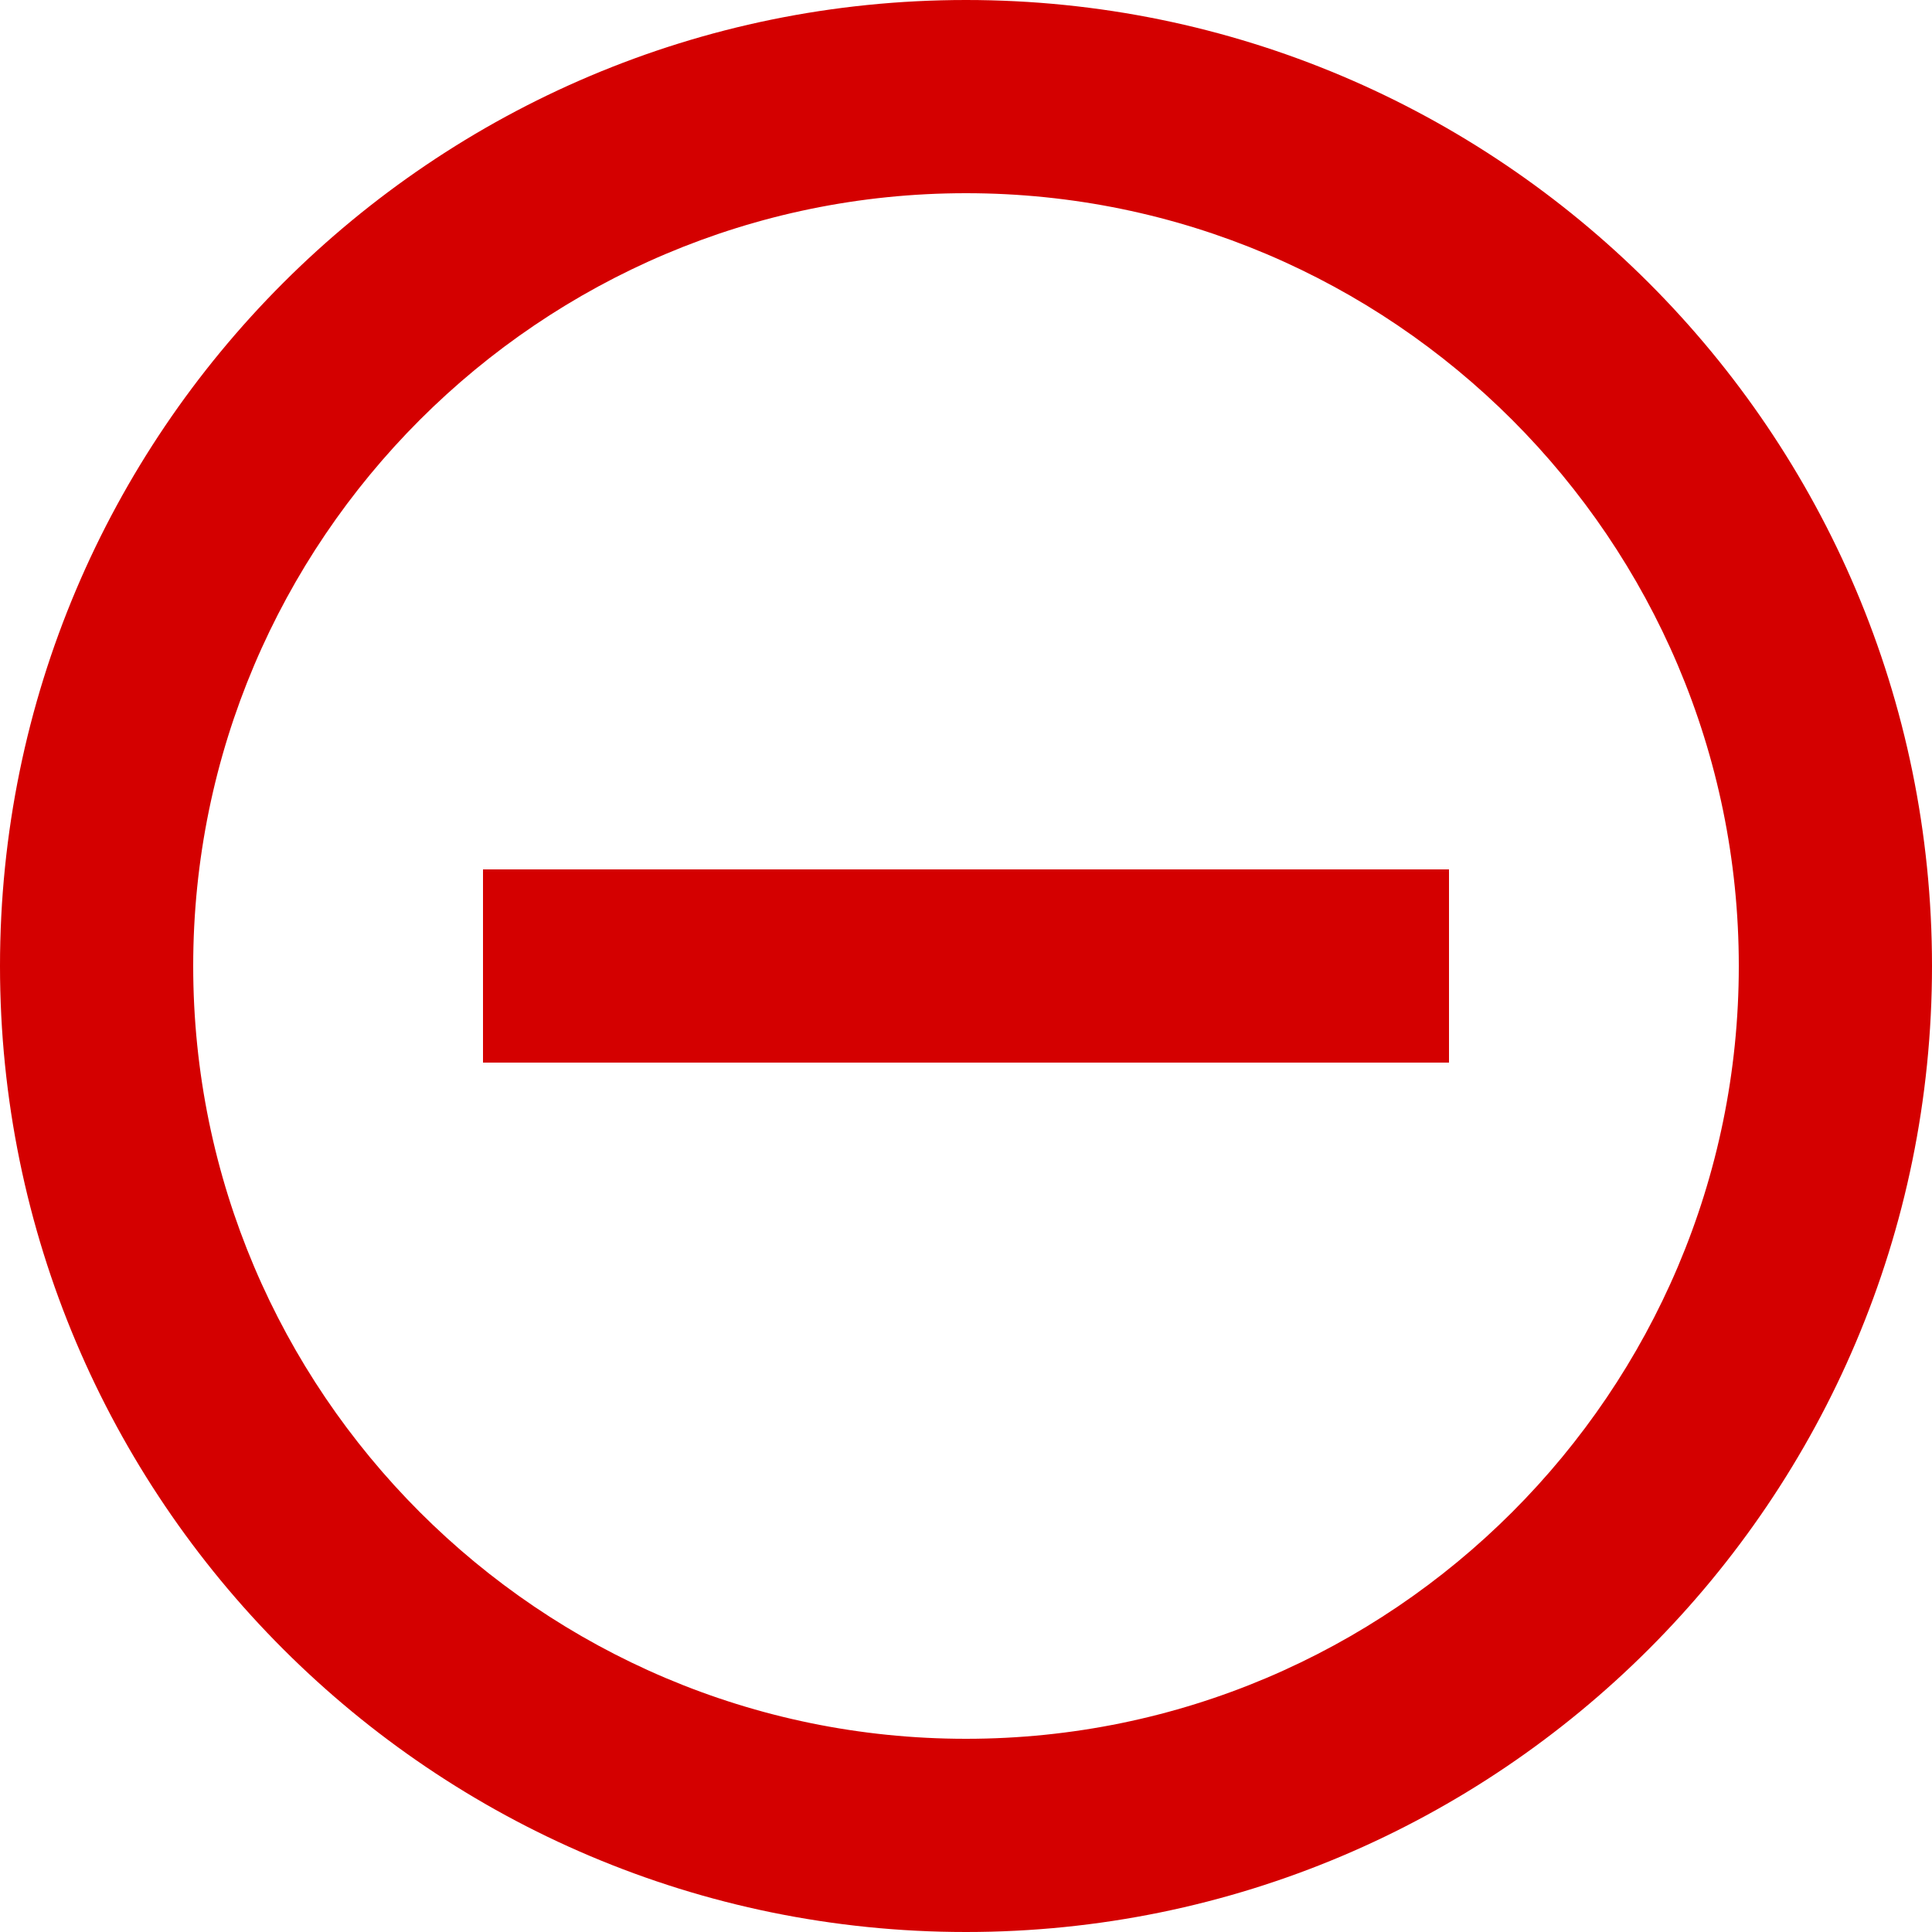 <?xml version="1.0" encoding="UTF-8" standalone="no"?>
<svg
   xmlns:dc="http://purl.org/dc/elements/1.1/"
   xmlns:cc="http://creativecommons.org/ns#"
   xmlns:rdf="http://www.w3.org/1999/02/22-rdf-syntax-ns#"
   xmlns:svg="http://www.w3.org/2000/svg"
   xmlns="http://www.w3.org/2000/svg"
   xmlns:sodipodi="http://sodipodi.sourceforge.net/DTD/sodipodi-0.dtd"
   xmlns:inkscape="http://www.inkscape.org/namespaces/inkscape"
   width="10"
   height="10"
   viewBox="0 0 10 10"
   version="1.1"
   id="svg6"
   sodipodi:docname="icon_remove_image.svg"
   inkscape:version="0.92.4 (5da689c313, 2019-01-14)">
  <defs
     id="defs10" />
  <sodipodi:namedview
     pagecolor="#ffffff"
     bordercolor="#666666"
     borderopacity="1"
     objecttolerance="10"
     gridtolerance="10"
     guidetolerance="10"
     inkscape:pageopacity="0"
     inkscape:pageshadow="2"
     inkscape:window-width="1264"
     inkscape:window-height="761"
     id="namedview8"
     showgrid="false"
     inkscape:zoom="9.8333333"
     inkscape:cx="10"
     inkscape:cy="10"
     inkscape:window-x="271"
     inkscape:window-y="83"
     inkscape:window-maximized="0"
     inkscape:current-layer="svg6" />
  <path
     d="M -2,-12 H 22 V 12 H -2 Z"
     id="path2"
     inkscape:connector-curvature="0"
     style="fill:none" />
  <path
     d="m 2.5,4.5 v 1 h 5 v -1 z M 5,0 C 2.24,0 0,2.24 0,5 0,7.76 2.24,10 5,10 7.76,10 10,7.76 10,5 10,2.24 7.76,0 5,0 Z M 5,9 C 2.795,9 1,7.205 1,5 1,2.795 2.795,1 5,1 7.205,1 9,2.795 9,5 9,7.205 7.205,9 5,9 Z"
     id="path4"
     style="fill:#d40000;stroke-width:0.5"
     inkscape:connector-curvature="0" />
</svg>
